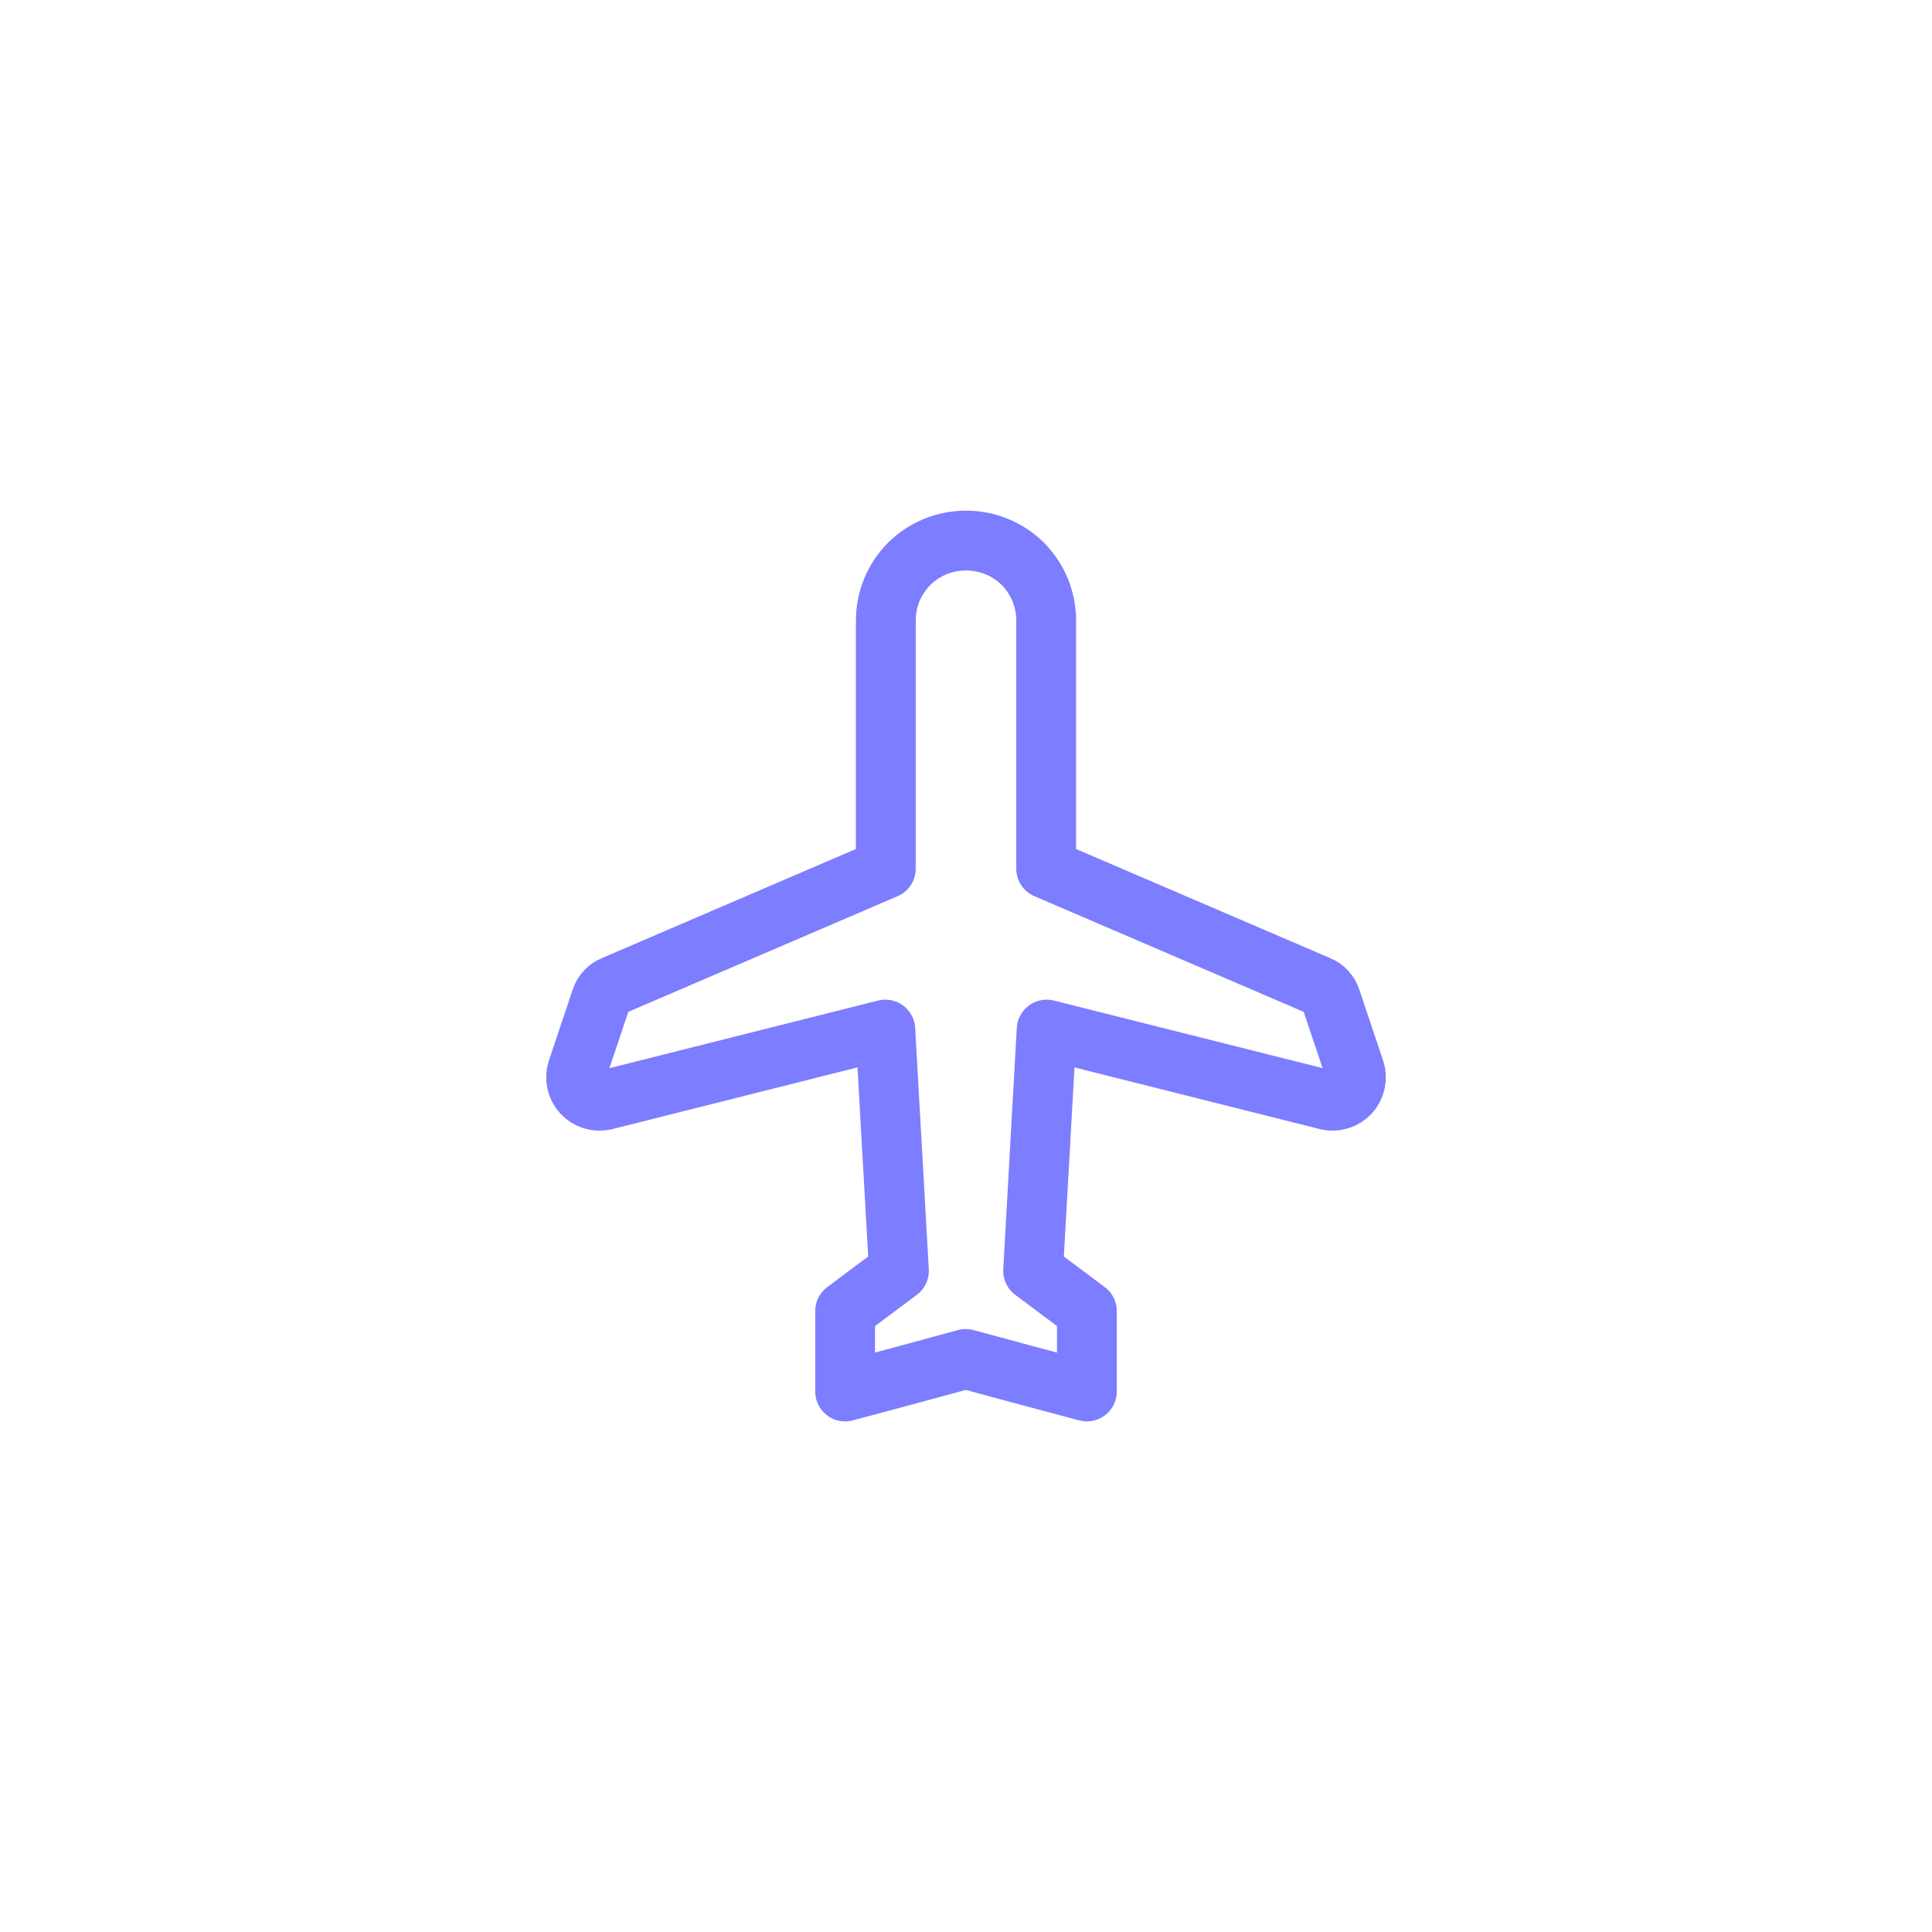 <svg width="42" height="42" viewBox="0 0 42 42" fill="none" xmlns="http://www.w3.org/2000/svg">
<mask id="mask0_2007_992" style="mask-type:alpha" maskUnits="userSpaceOnUse" x="0" y="0" width="42" height="42">
<rect width="42" height="42" rx="11" fill="#D9D9D9"/>
</mask>
<g mask="url(#mask0_2007_992)">
<g filter="url(#filter0_f_2007_992)">
<circle cx="25.846" cy="30.692" r="24.231" fill="white"/>
</g>
</g>
<rect x="0.25" y="0.25" width="41.5" height="41.5" rx="10.75" stroke="url(#paint0_linear_2007_992)" stroke-width="0.5"/>
<path d="M22.235 12.257C22.397 12.42 22.525 12.614 22.613 12.826C22.7 13.039 22.744 13.267 22.743 13.497V18.885L28.66 21.426C28.725 21.452 28.783 21.491 28.83 21.543C28.878 21.593 28.913 21.654 28.934 21.721L29.453 23.266C29.48 23.352 29.485 23.443 29.465 23.531C29.446 23.619 29.404 23.7 29.343 23.766C29.282 23.832 29.204 23.881 29.118 23.907C29.032 23.933 28.941 23.937 28.853 23.916L22.753 22.382L22.459 27.627L23.628 28.502V30.25C22.749 30.017 21.872 29.782 20.995 29.542C20.995 29.542 19.922 29.837 18.372 30.25V28.502L19.542 27.627L19.246 22.382L13.147 23.917C13.059 23.937 12.968 23.934 12.882 23.907C12.796 23.881 12.719 23.832 12.658 23.766C12.597 23.7 12.555 23.619 12.535 23.532C12.516 23.444 12.52 23.353 12.547 23.267L13.066 21.721C13.087 21.654 13.122 21.593 13.17 21.543C13.217 21.491 13.275 21.452 13.34 21.426L19.257 18.885V13.497C19.256 13.267 19.3 13.039 19.387 12.826C19.475 12.614 19.603 12.42 19.765 12.257C20.094 11.932 20.538 11.751 21 11.751C21.462 11.751 21.906 11.932 22.235 12.257Z" stroke="#7D7DFF" stroke-width="1.3" stroke-linecap="round" stroke-linejoin="round"/>
<defs>
<filter id="filter0_f_2007_992" x="-20.485" y="-15.639" width="92.662" height="92.661" filterUnits="userSpaceOnUse" color-interpolation-filters="sRGB">
<feFlood flood-opacity="0" result="BackgroundImageFix"/>
<feBlend mode="normal" in="SourceGraphic" in2="BackgroundImageFix" result="shape"/>
<feGaussianBlur stdDeviation="11.05" result="effect1_foregroundBlur_2007_992"/>
</filter>
<linearGradient id="paint0_linear_2007_992" x1="21" y1="0" x2="21" y2="8.077" gradientUnits="userSpaceOnUse">
<stop stop-color="white"/>
<stop offset="1" stop-color="white" stop-opacity="0"/>
</linearGradient>
</defs>
</svg>
